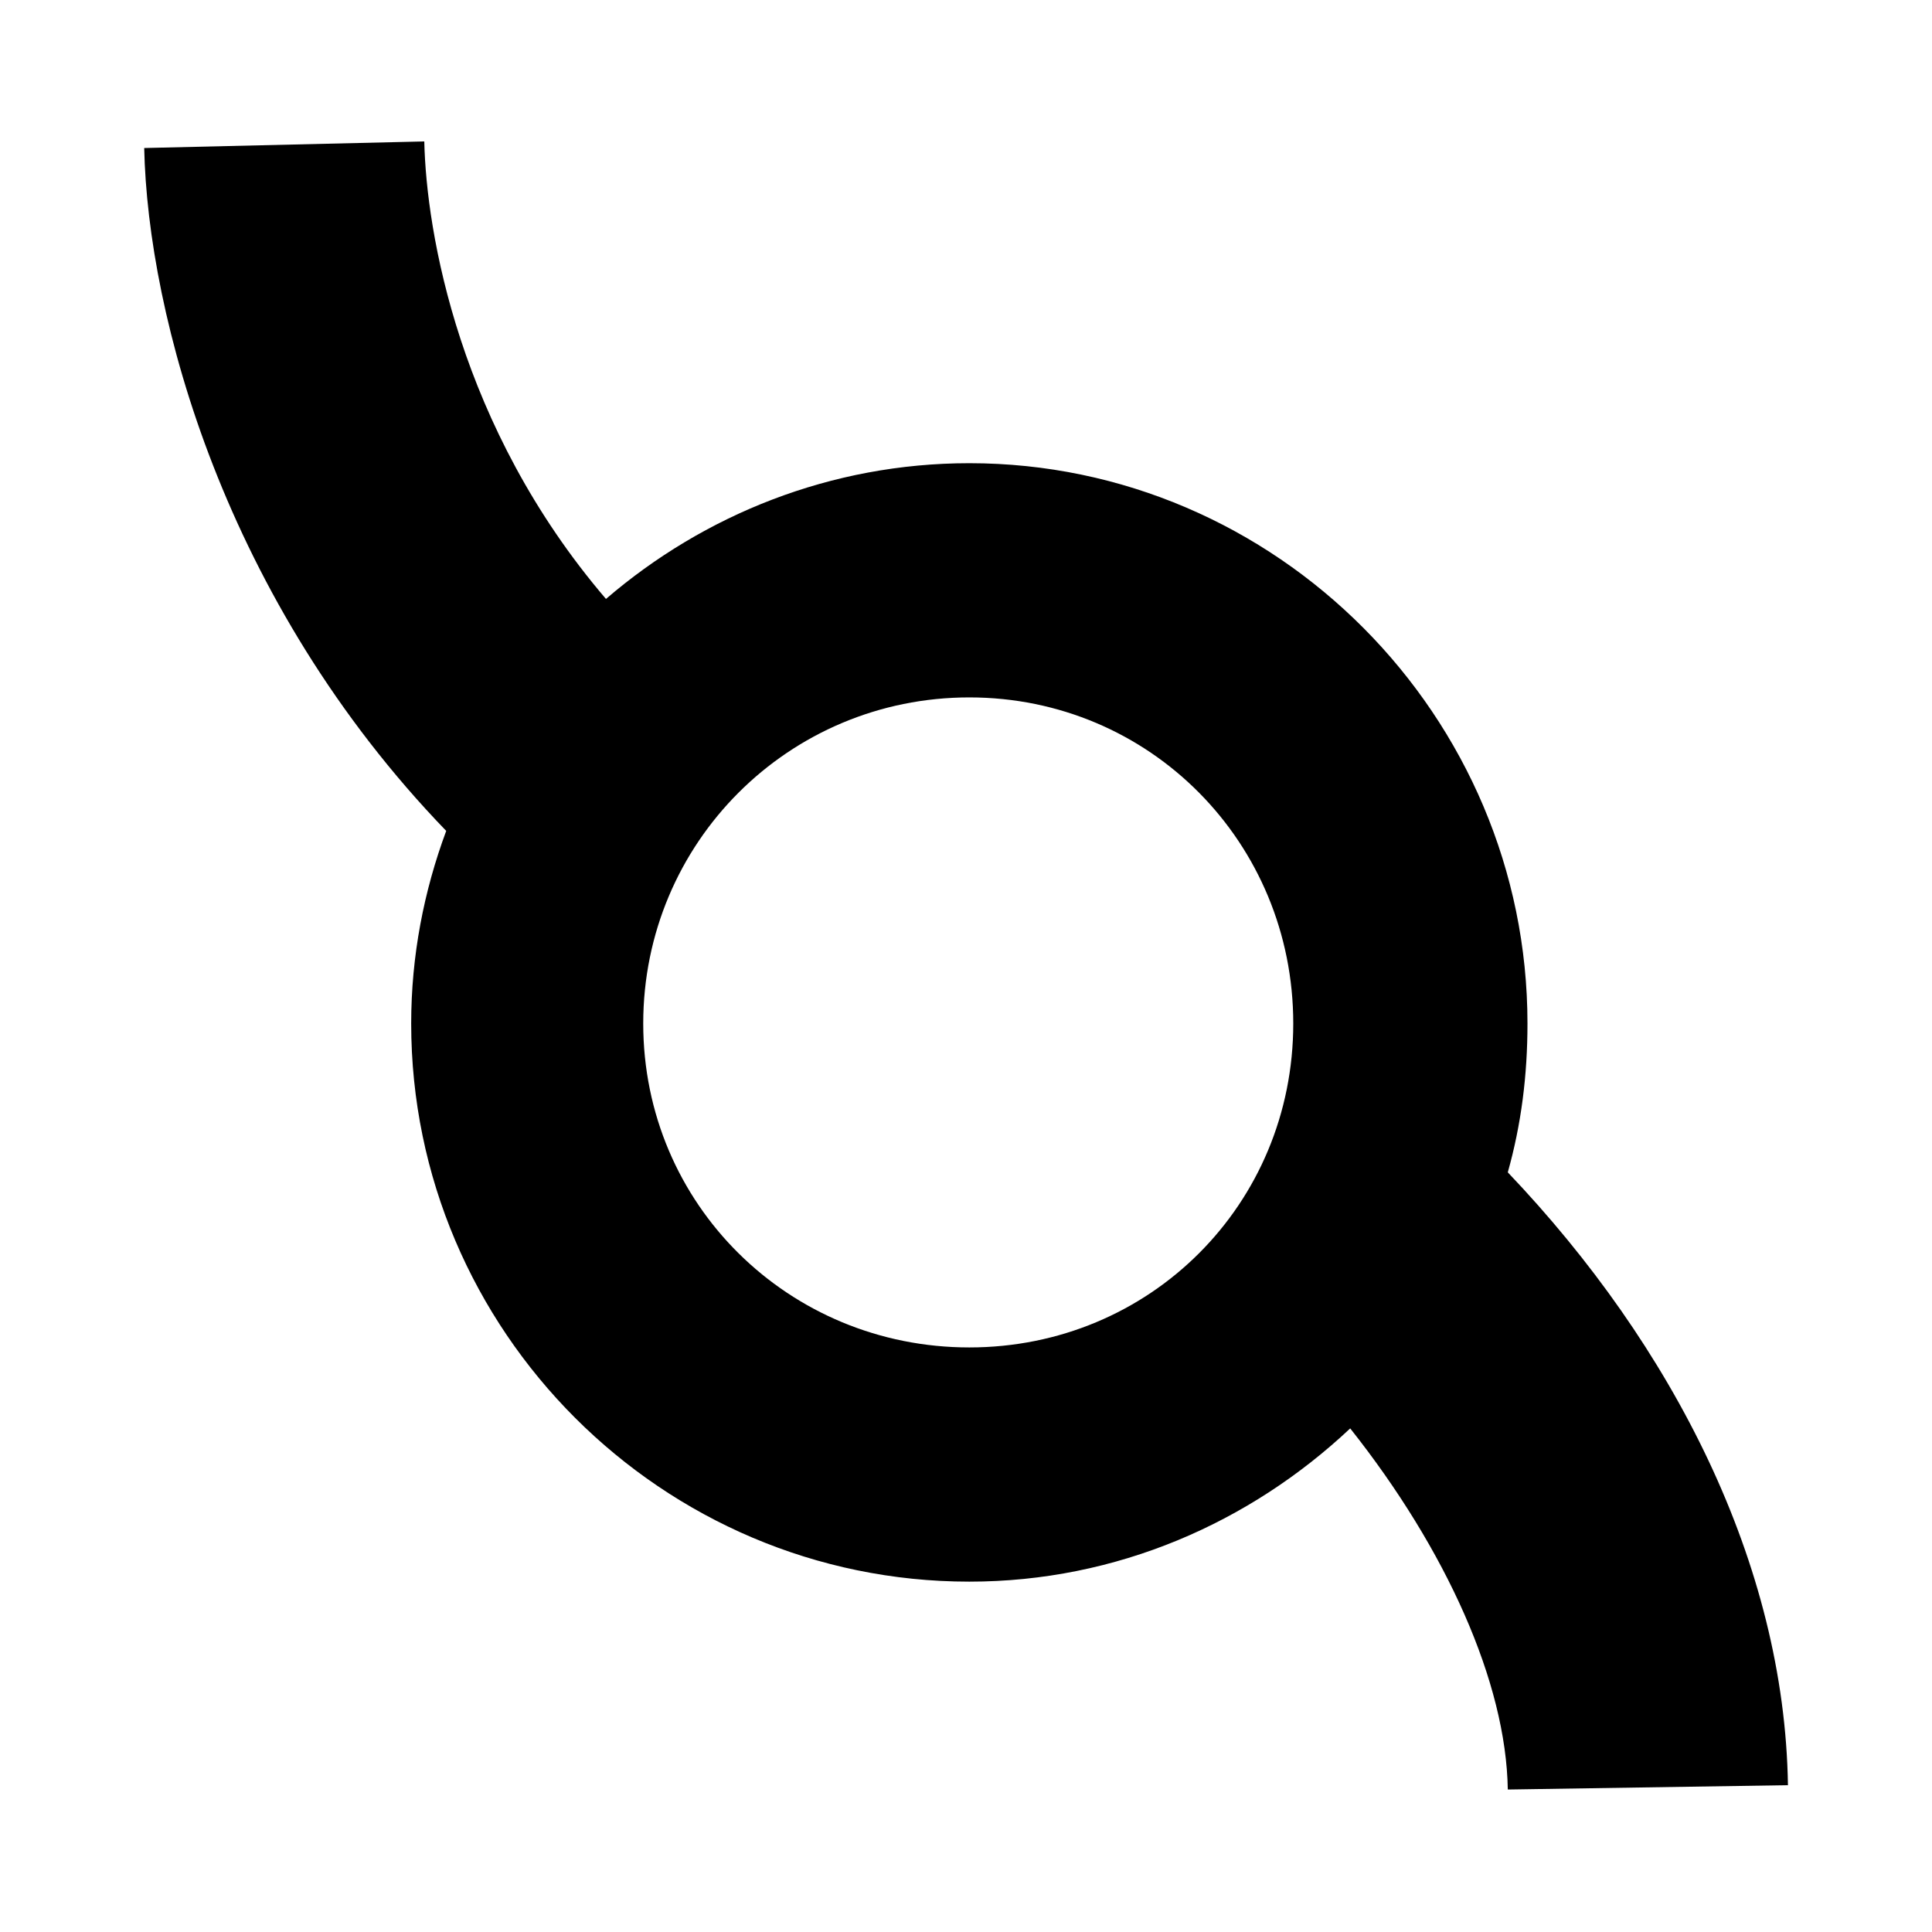 <?xml version="1.0" encoding="UTF-8" standalone="no"?>
<!-- Created with Inkscape (http://www.inkscape.org/) -->

<svg
   xmlns:dc="http://purl.org/dc/elements/1.1/"
   xmlns:cc="http://creativecommons.org/ns#"
   xmlns:rdf="http://www.w3.org/1999/02/22-rdf-syntax-ns#"
   xmlns:svg="http://www.w3.org/2000/svg"
   xmlns="http://www.w3.org/2000/svg"
   xmlns:sodipodi="http://sodipodi.sourceforge.net/DTD/sodipodi-0.dtd"
   xmlns:inkscape="http://www.inkscape.org/namespaces/inkscape"
   width="1000"
   height="1000"
   id="svg3288"
   version="1.1"
   inkscape:version="0.48.2 r9819">
  <defs
     id="defs3290" />
  <sodipodi:namedview
     id="base"
     pagecolor="#ffffff"
     bordercolor="#666666"
     borderopacity="1.0"
     inkscape:pageopacity="0.0"
     inkscape:pageshadow="2"
     inkscape:zoom="0.2215084"
     inkscape:cx="42.22341"
     inkscape:cy="535.91251"
     inkscape:document-units="px"
     inkscape:current-layer="layer1"
     showgrid="false"
     showguides="false"
     inkscape:window-width="1218"
     inkscape:window-height="755"
     inkscape:window-x="58"
     inkscape:window-y="20"
     inkscape:window-maximized="0" />
  <g
     inkscape:label="Layer 1"
     inkscape:groupmode="layer"
     id="layer1"
     transform="translate(0,-52.362)">
    <g
       id="g7796"
       transform="matrix(36.252,0,0,36.252,2987.994,-21494.544)">
      <path
         inkscape:connector-curvature="0"
         id="path7794"
         transform="translate(-158.645,557.196)"
         d="m 82.281,39.188 -4,0.094 c 0.051,2.384 1.139,6.463 4.312,9.75 -0.319,0.86 -0.5,1.783 -0.5,2.75 0,4.387 3.582,7.969 7.969,7.969 2.105,0 4.008,-0.843 5.438,-2.188 1.371,1.729 2.227,3.63 2.25,5.156 l 4,-0.062 c -0.048,-3.158 -1.636,-6.268 -4,-8.75 0.192,-0.683 0.281,-1.383 0.281,-2.125 0,-4.387 -3.582,-8 -7.969,-8 -1.976,0 -3.79,0.736 -5.188,1.938 -2.103,-2.458 -2.566,-5.246 -2.594,-6.531 z m 7.781,7.938 c 2.58,0 4.625,2.076 4.625,4.656 0,2.58 -2.045,4.625 -4.625,4.625 -2.58,0 -4.656,-2.045 -4.656,-4.625 0,-2.58 2.076,-4.656 4.656,-4.656 z"
         style="font-size:medium;font-style:normal;font-variant:normal;font-weight:normal;font-stretch:normal;text-indent:0;text-align:start;text-decoration:none;line-height:normal;letter-spacing:normal;word-spacing:normal;text-transform:none;direction:ltr;block-progression:tb;writing-mode:lr-tb;text-anchor:start;baseline-shift:baseline;color:#000000;fill:#000000;fill-opacity:1;stroke:none;stroke-width:4;marker:none;visibility:visible;display:inline;overflow:visible;enable-background:accumulate;font-family:Sans;-inkscape-font-specification:Sans" />
    </g>
  </g>
</svg>
